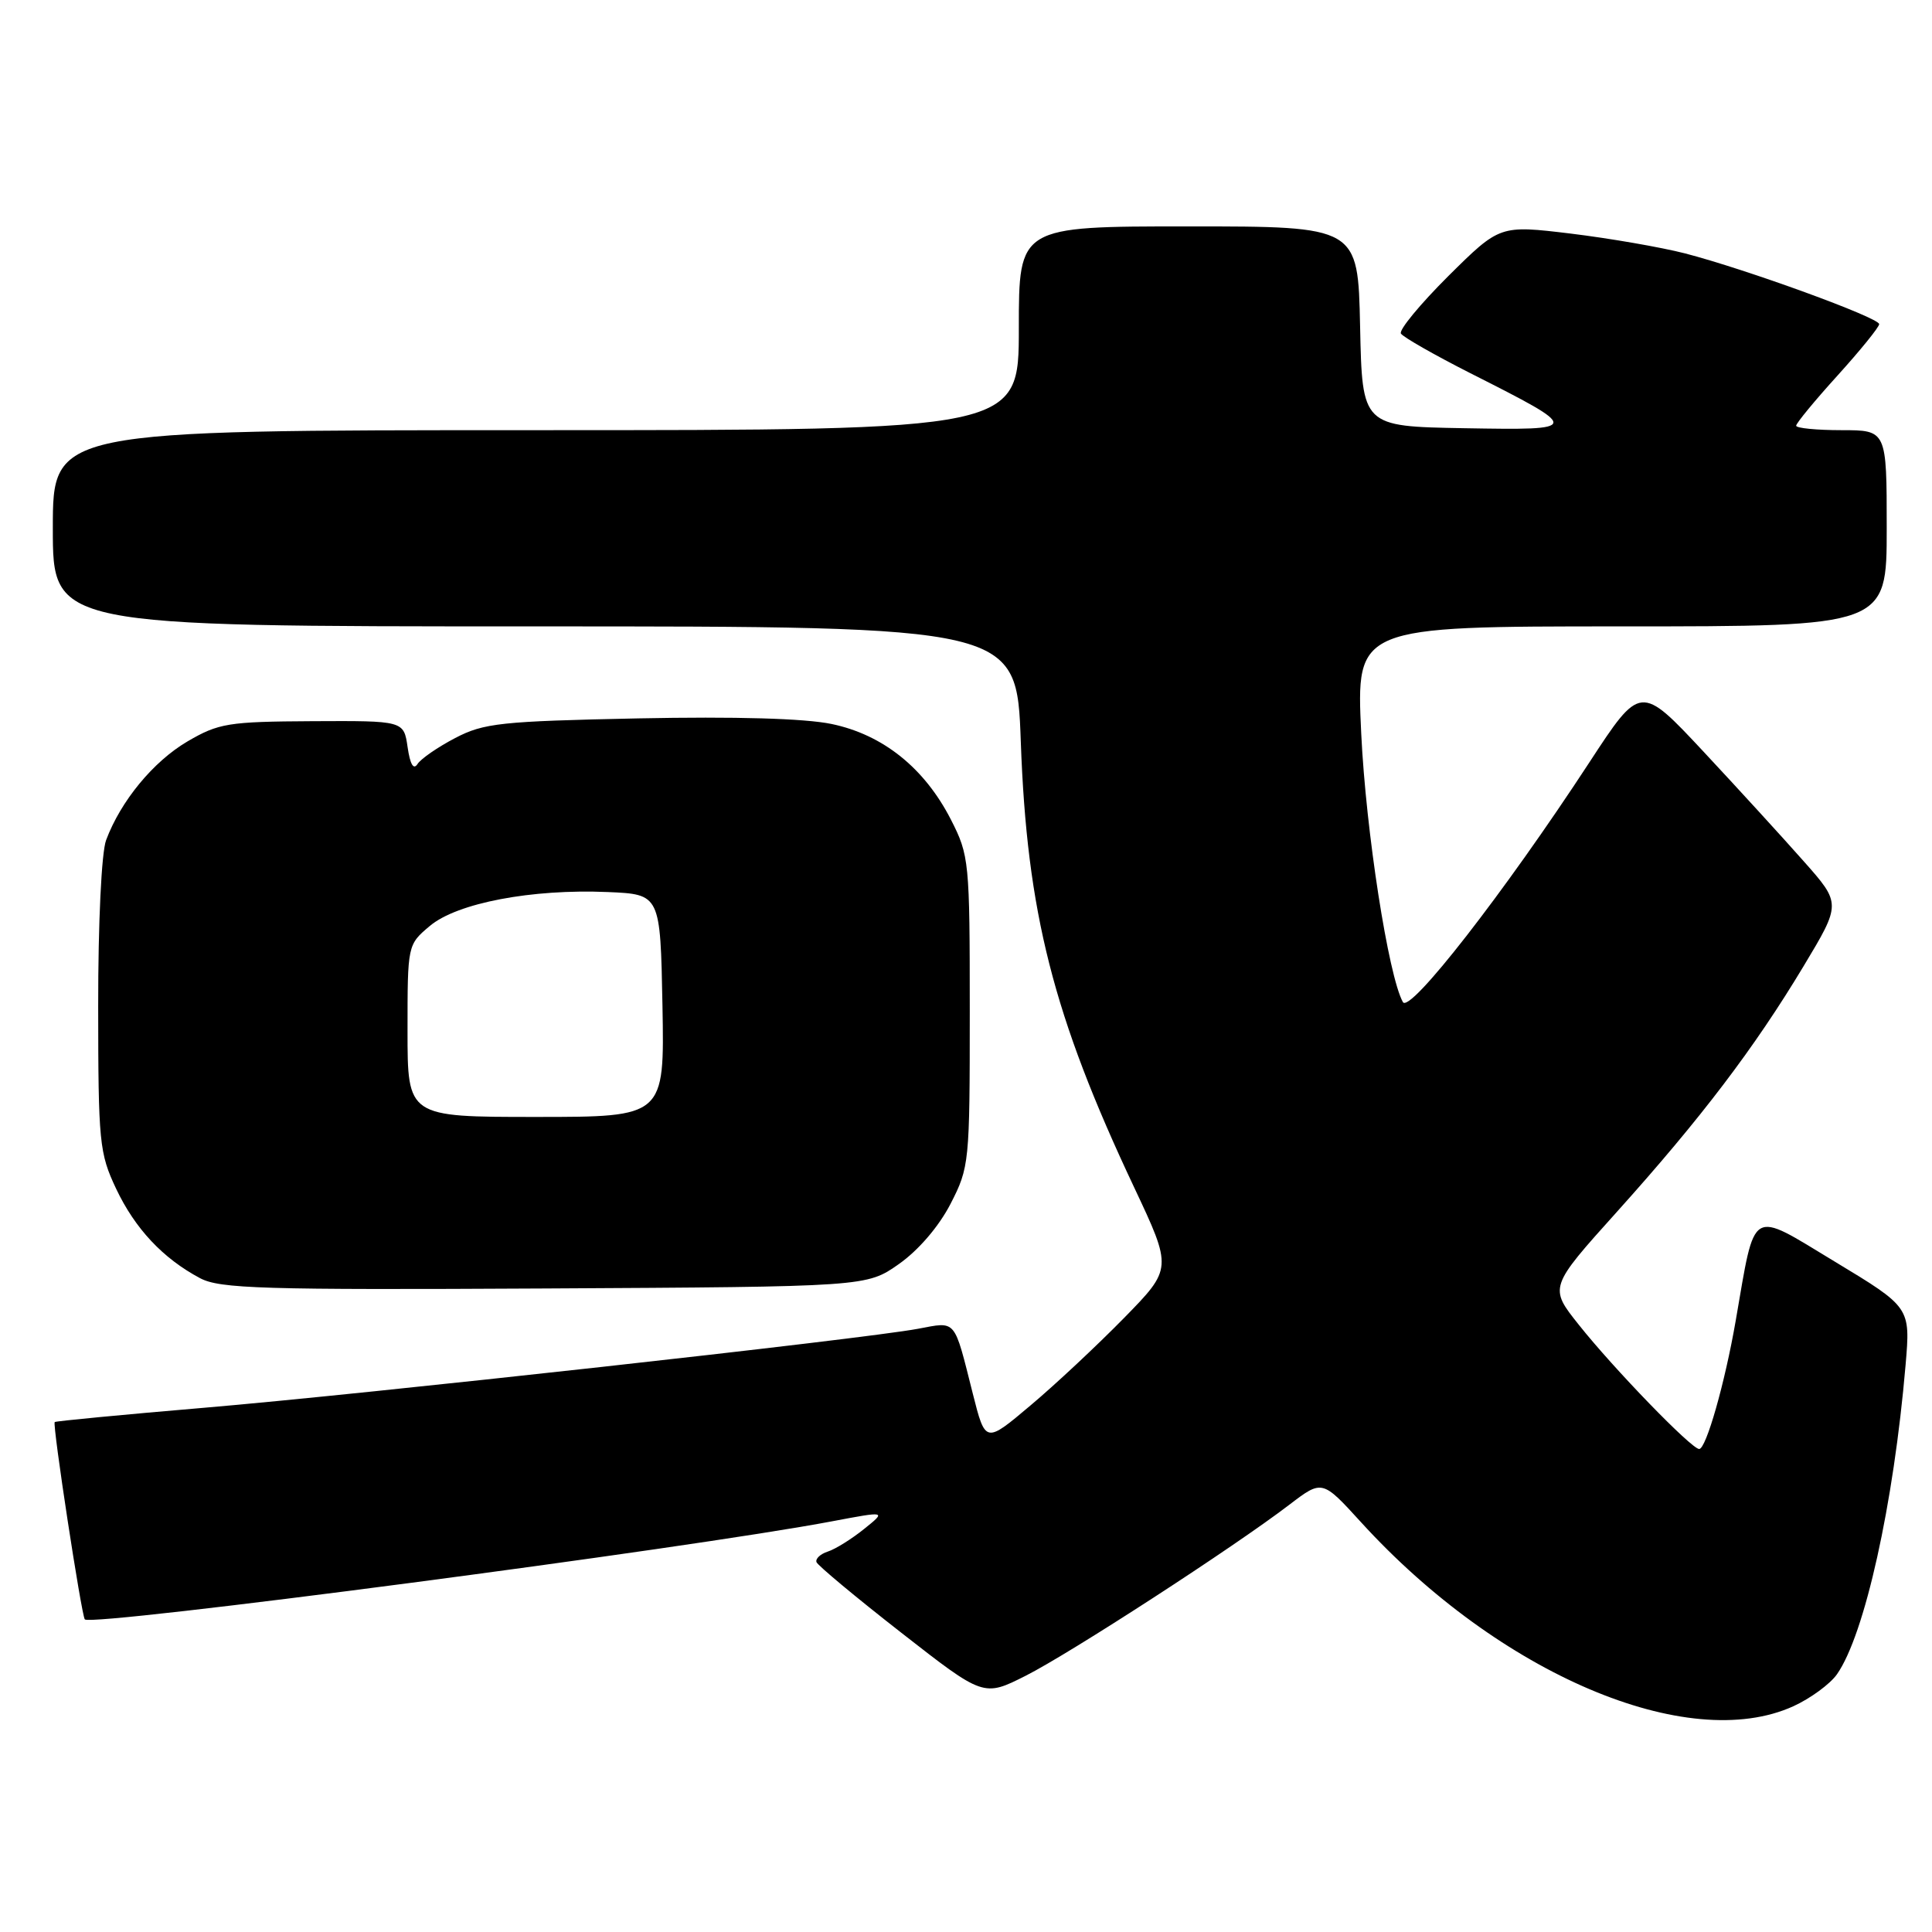 <?xml version="1.0" encoding="UTF-8" standalone="no"?>
<!DOCTYPE svg PUBLIC "-//W3C//DTD SVG 1.1//EN" "http://www.w3.org/Graphics/SVG/1.1/DTD/svg11.dtd" >
<svg xmlns="http://www.w3.org/2000/svg" xmlns:xlink="http://www.w3.org/1999/xlink" version="1.1" viewBox="0 0 256 256">
 <g >
 <path fill="currentColor"
d=" M 237.62 226.09 C 239.88 225.06 242.48 223.16 243.40 221.86 C 247.08 216.63 250.92 199.35 252.50 180.86 C 253.15 173.23 253.15 173.23 243.10 167.16 C 231.75 160.30 232.63 159.78 229.99 175.00 C 228.56 183.26 226.07 192.00 225.15 192.00 C 224.13 192.00 213.85 181.39 209.20 175.54 C 205.25 170.58 205.25 170.58 214.28 160.54 C 225.39 148.18 232.47 138.86 238.98 128.03 C 243.97 119.73 243.97 119.73 239.00 114.12 C 236.27 111.03 230.29 104.49 225.71 99.58 C 217.37 90.66 217.37 90.66 210.56 101.08 C 199.34 118.24 186.79 134.37 185.89 132.78 C 183.97 129.33 180.99 110.16 180.37 97.21 C 179.69 83.00 179.69 83.00 214.85 83.00 C 250.00 83.00 250.00 83.00 250.00 70.00 C 250.00 57.00 250.00 57.00 244.00 57.00 C 240.70 57.00 238.00 56.73 238.00 56.41 C 238.00 56.08 240.47 53.08 243.50 49.74 C 246.53 46.39 249.00 43.34 249.00 42.95 C 249.00 42.09 231.31 35.65 223.25 33.57 C 220.09 32.76 213.28 31.58 208.12 30.95 C 198.73 29.82 198.73 29.82 191.91 36.58 C 188.17 40.31 185.34 43.73 185.63 44.20 C 185.92 44.67 190.06 47.03 194.83 49.45 C 209.64 56.94 209.63 57.01 194.00 56.74 C 180.50 56.50 180.50 56.50 180.22 43.25 C 179.94 30.00 179.94 30.00 157.47 30.00 C 135.00 30.00 135.00 30.00 135.00 43.50 C 135.00 57.00 135.00 57.00 71.00 57.00 C 7.00 57.00 7.00 57.00 7.00 70.00 C 7.00 83.00 7.00 83.00 70.86 83.00 C 134.71 83.00 134.71 83.00 135.26 98.25 C 136.07 120.91 139.55 134.58 150.26 157.29 C 155.35 168.09 155.35 168.09 148.93 174.65 C 145.39 178.26 139.82 183.48 136.53 186.24 C 130.57 191.27 130.57 191.27 128.90 184.66 C 126.37 174.63 126.78 175.11 121.64 176.07 C 114.40 177.43 48.29 184.74 27.00 186.54 C 16.27 187.45 7.39 188.30 7.25 188.43 C 6.92 188.74 10.81 214.14 11.24 214.58 C 12.22 215.55 91.26 205.18 110.26 201.58 C 117.46 200.22 117.46 200.22 114.48 202.61 C 112.84 203.93 110.69 205.27 109.69 205.59 C 108.70 205.91 108.03 206.54 108.19 206.99 C 108.36 207.44 113.41 211.65 119.42 216.34 C 130.33 224.86 130.33 224.86 135.92 222.04 C 141.80 219.07 163.47 205.02 170.85 199.38 C 175.20 196.06 175.20 196.06 180.35 201.71 C 198.70 221.83 223.63 232.44 237.62 226.09 Z  M 119.11 167.49 C 121.70 165.67 124.40 162.52 125.95 159.52 C 128.44 154.67 128.50 154.08 128.50 134.03 C 128.50 114.12 128.42 113.35 126.01 108.62 C 122.50 101.76 117.00 97.35 110.18 95.93 C 106.59 95.19 97.47 94.93 84.56 95.19 C 66.36 95.57 64.11 95.81 60.32 97.79 C 58.02 98.99 55.77 100.54 55.32 101.24 C 54.79 102.06 54.34 101.28 54.01 99.00 C 53.50 95.50 53.50 95.50 41.40 95.56 C 30.22 95.62 28.97 95.83 24.83 98.25 C 20.32 100.90 16.00 106.13 14.06 111.32 C 13.45 112.94 13.00 122.27 13.01 133.32 C 13.02 151.40 13.16 152.79 15.38 157.50 C 17.89 162.80 21.58 166.74 26.50 169.36 C 29.13 170.76 34.73 170.93 72.17 170.73 C 114.83 170.50 114.83 170.50 119.11 167.49 Z  M 54.00 136.59 C 54.00 125.18 54.00 125.18 56.96 122.69 C 60.57 119.65 70.46 117.77 80.52 118.20 C 87.50 118.50 87.50 118.50 87.78 133.25 C 88.05 148.00 88.05 148.00 71.03 148.00 C 54.00 148.00 54.00 148.00 54.00 136.59 Z "/>
</g>
</svg>